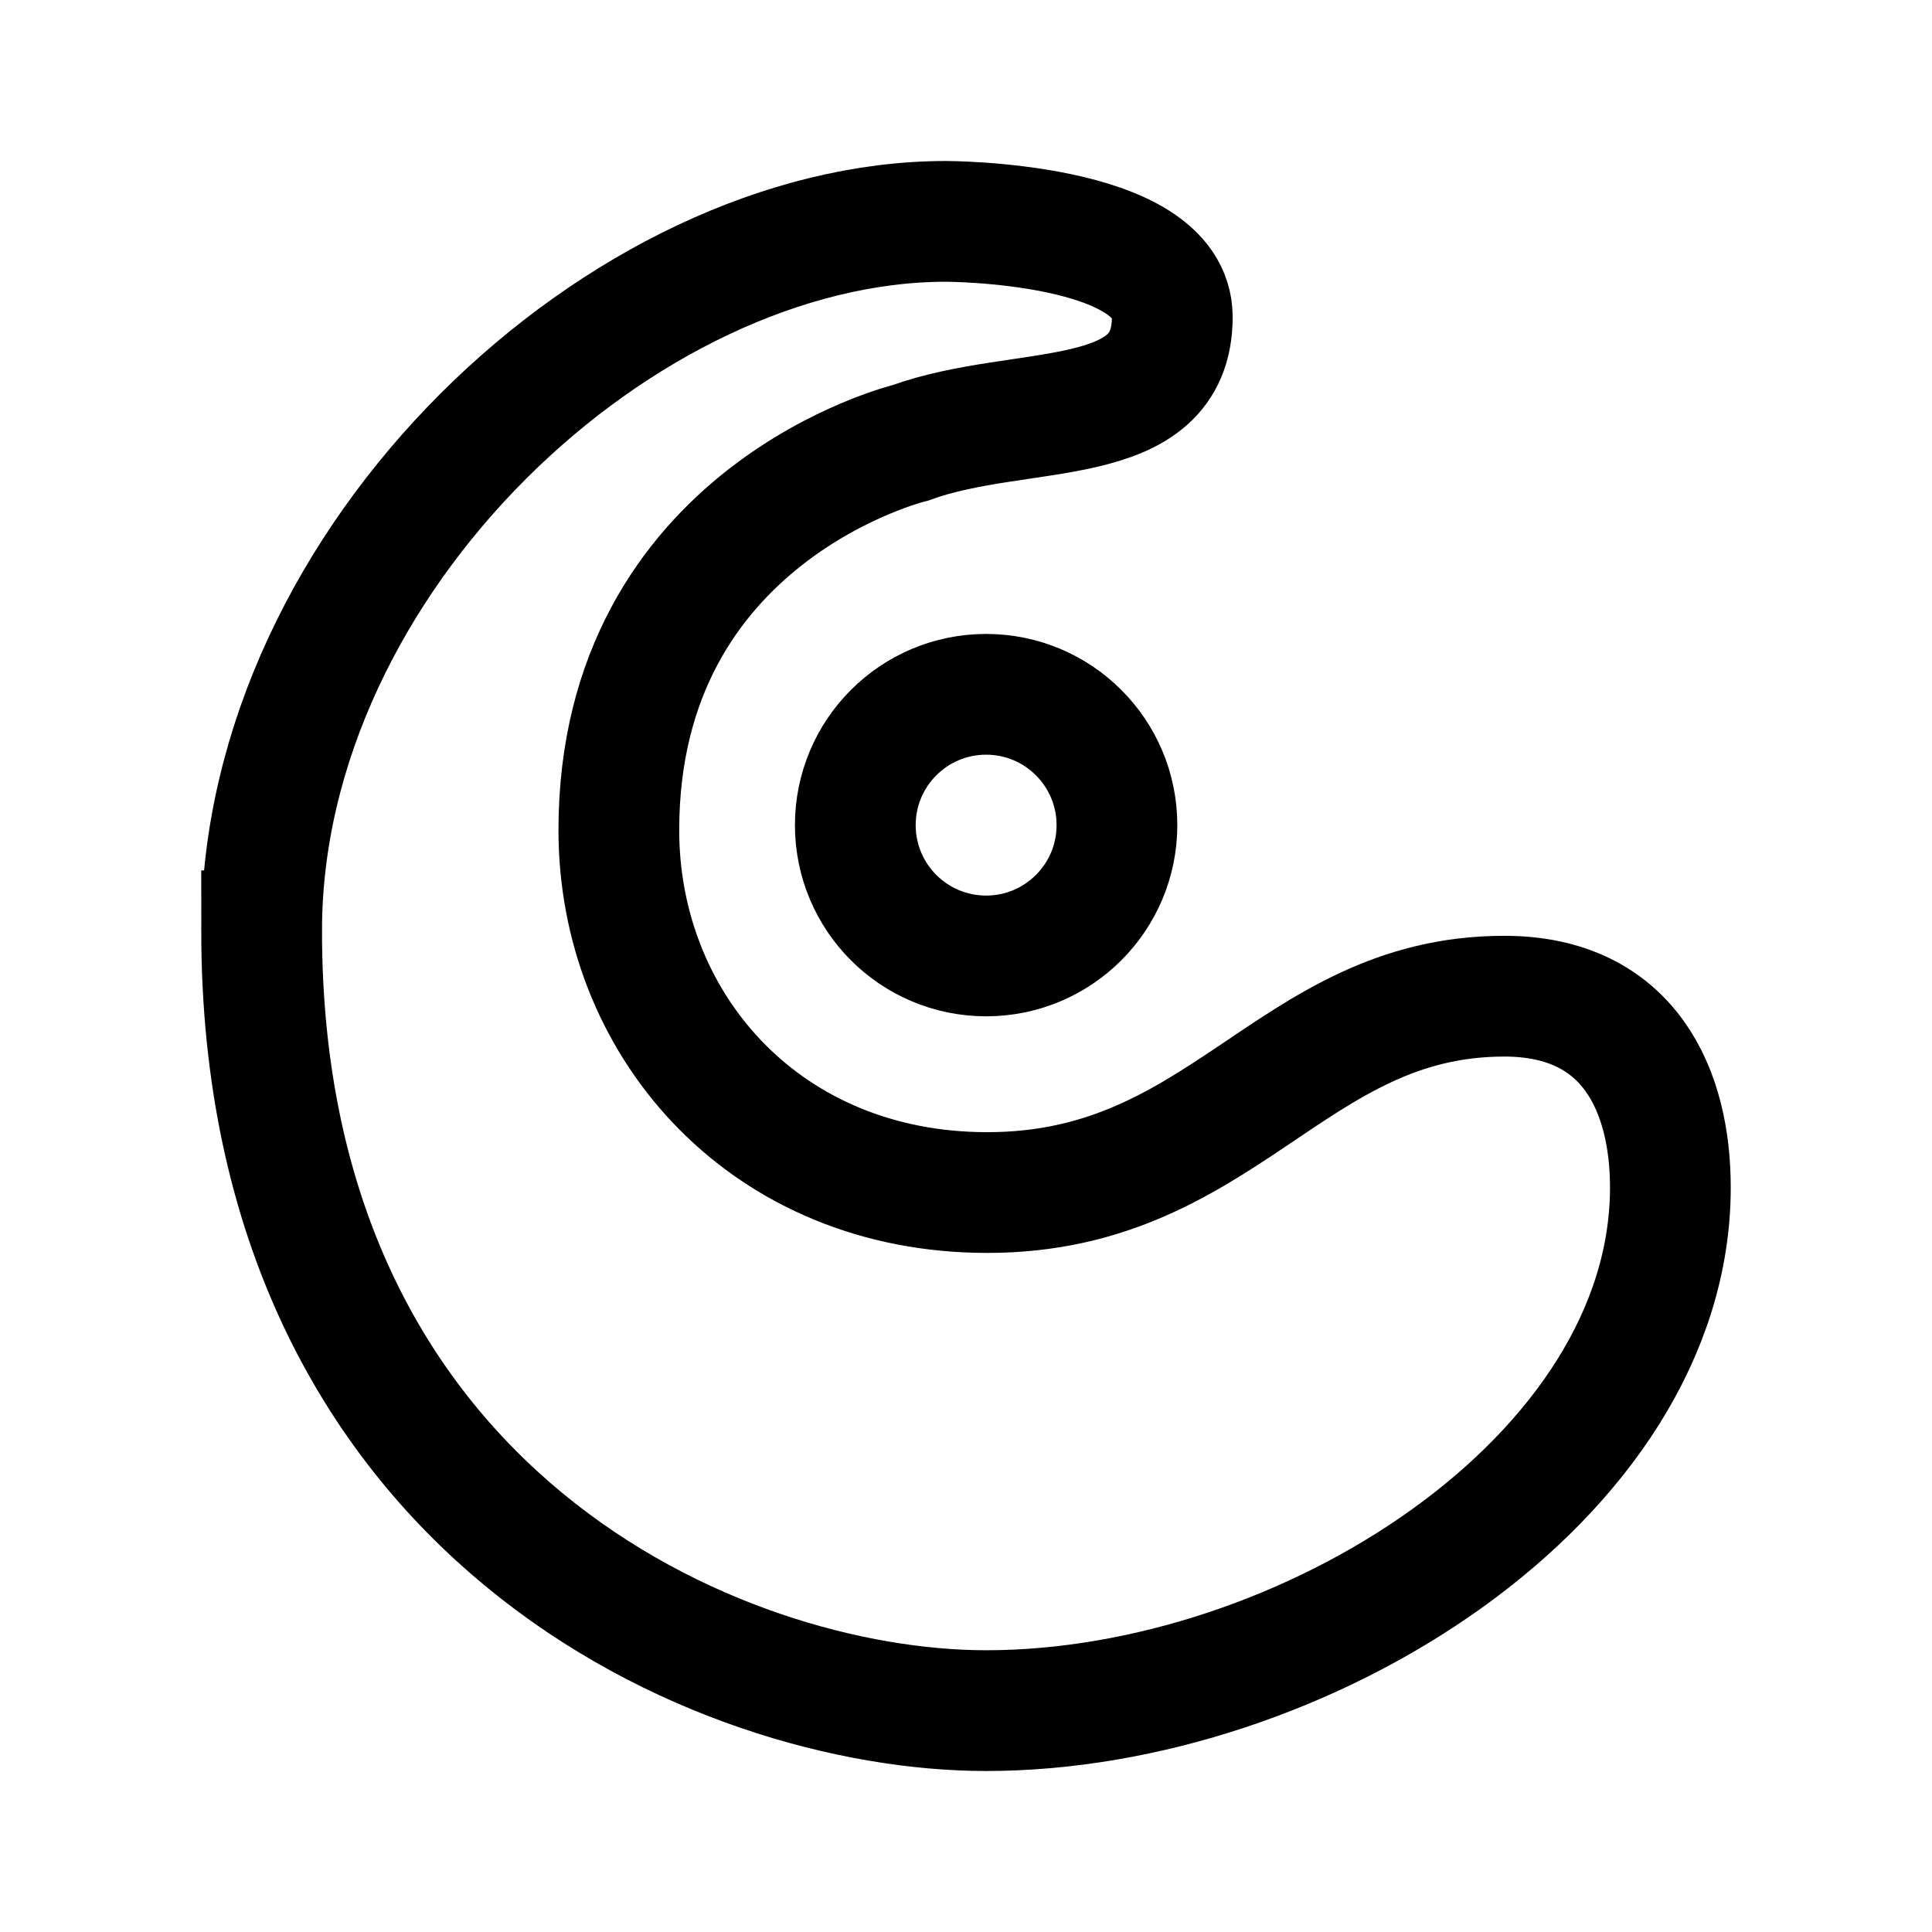 <svg xmlns="http://www.w3.org/2000/svg" width="192" height="192" fill="none" viewBox="0 0 192 192">
  <circle cx="98" cy="82" r="13" stroke="#000" stroke-width="12"/>
  <path stroke="#000" stroke-width="12" d="M26 92.5C26 55.5 62 22 94 22c0 0 22.5 0 22.5 9.5 0 11.5-15 8.5-26 12.5 0 0-29 7-29 38.5 0 19 14 35.449 35.5 36 24.5.628 31-19.5 52.5-19.5 12.5 0 16.5 9.5 16.5 19 0 29-36.5 52-68 52-26.5 0-72-19.5-72-77.5Z"/>
</svg>
